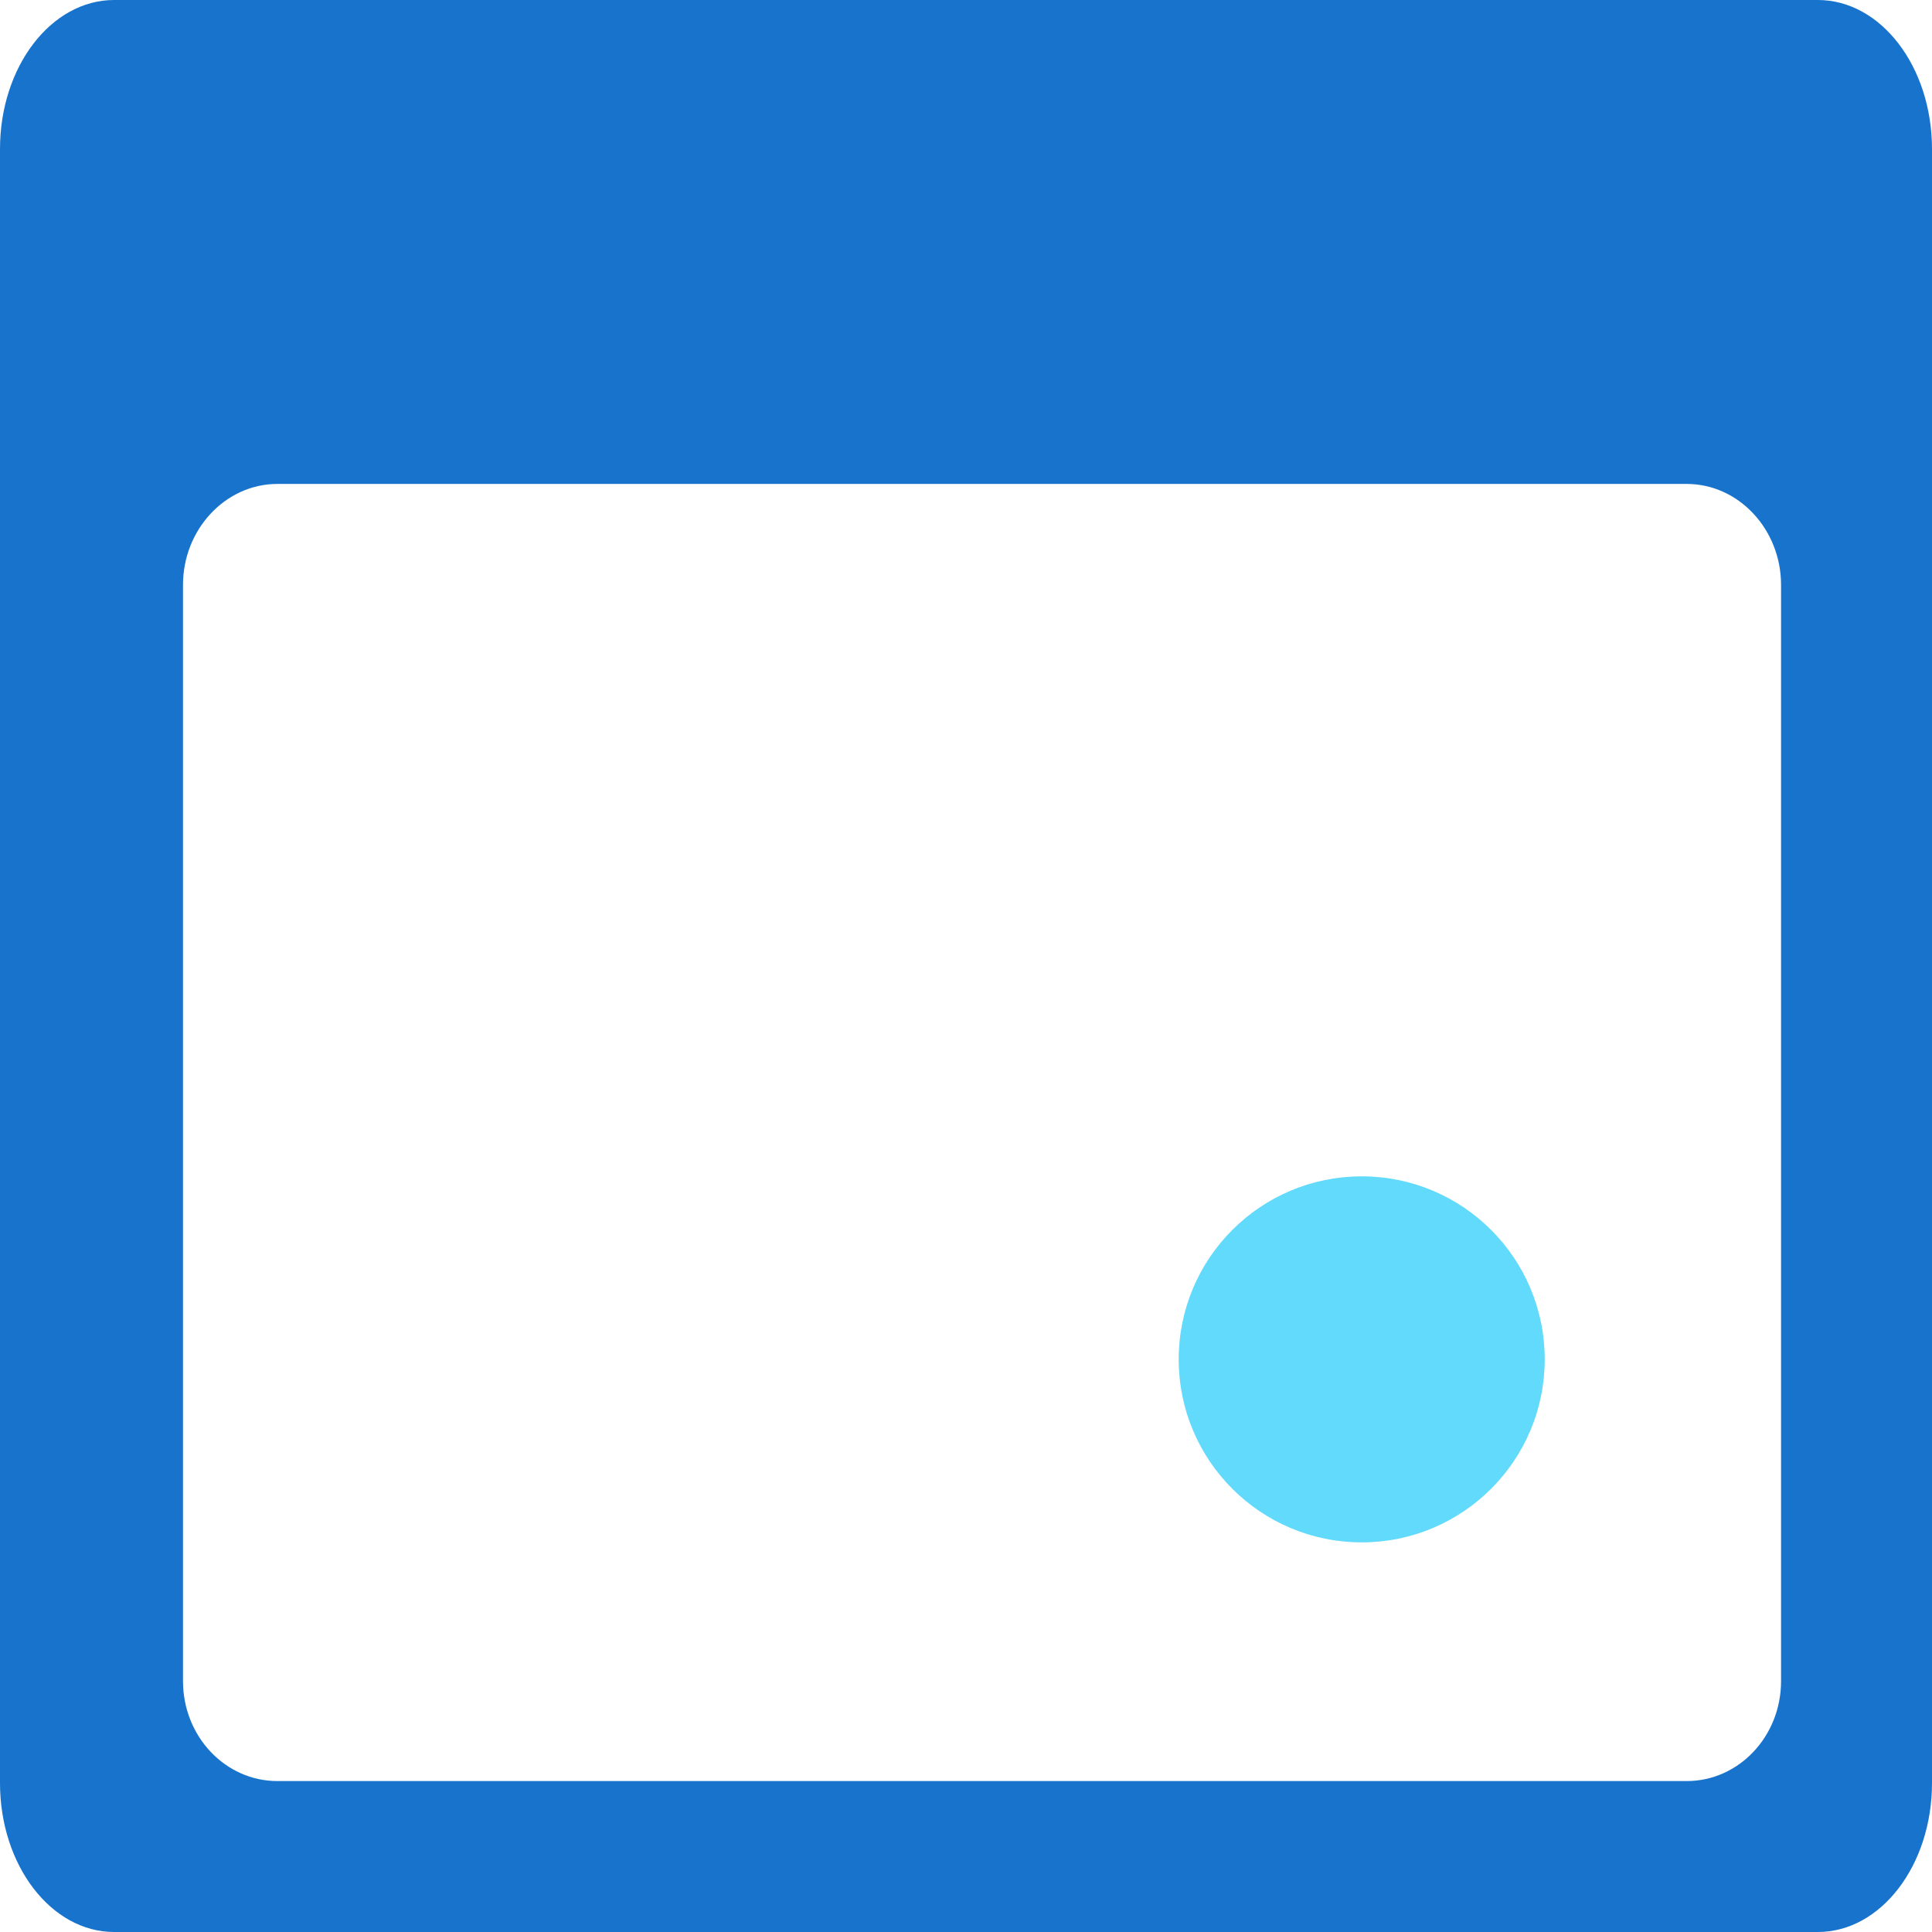 <?xml version="1.0" encoding="UTF-8" standalone="no"?>
<!DOCTYPE svg PUBLIC "-//W3C//DTD SVG 1.1//EN" "http://www.w3.org/Graphics/SVG/1.1/DTD/svg11.dtd">
<!-- Created with Vectornator (http://vectornator.io/) -->
<svg height="100%" stroke-miterlimit="10" style="fill-rule:nonzero;clip-rule:evenodd;stroke-linecap:round;stroke-linejoin:round;" version="1.1" viewBox="0 0 64 64" width="100%" xml:space="preserve" xmlns="http://www.w3.org/2000/svg" xmlns:vectornator="http://vectornator.io" xmlns:xlink="http://www.w3.org/1999/xlink">
<defs/>
<g id="Layer-1" vectornator:layerName="Layer 1">
<path d="M3.781 0C1.699 3.17891e-07 0 2.203 0 4.938L0 59.062C1.58946e-07 61.797 1.699 64 3.781 64L60.219 64C62.301 64 64 61.797 64 59.062L64 4.938C64 2.203 62.301 0 60.219 0L3.781 0ZM9.188 16.031L55.875 16.031C57.597 16.031 59 17.54 59 19.375L59 55.688C59 57.523 57.597 59 55.875 59L9.188 59C7.466 59 6.062 57.523 6.062 55.688L6.062 19.375C6.062 17.54 7.466 16.031 9.188 16.031Z" fill="#1873cc" fill-rule="nonzero" opacity="1" stroke="none"/>
<path d="M39.046 45.031C39.046 41.682 41.76 38.968 45.109 38.968C48.457 38.968 51.171 41.682 51.171 45.031C51.171 48.379 48.457 51.093 45.109 51.093C41.76 51.093 39.046 48.379 39.046 45.031Z" fill="#61dafb" fill-rule="nonzero" opacity="1" stroke="none"/>
</g>
</svg>
